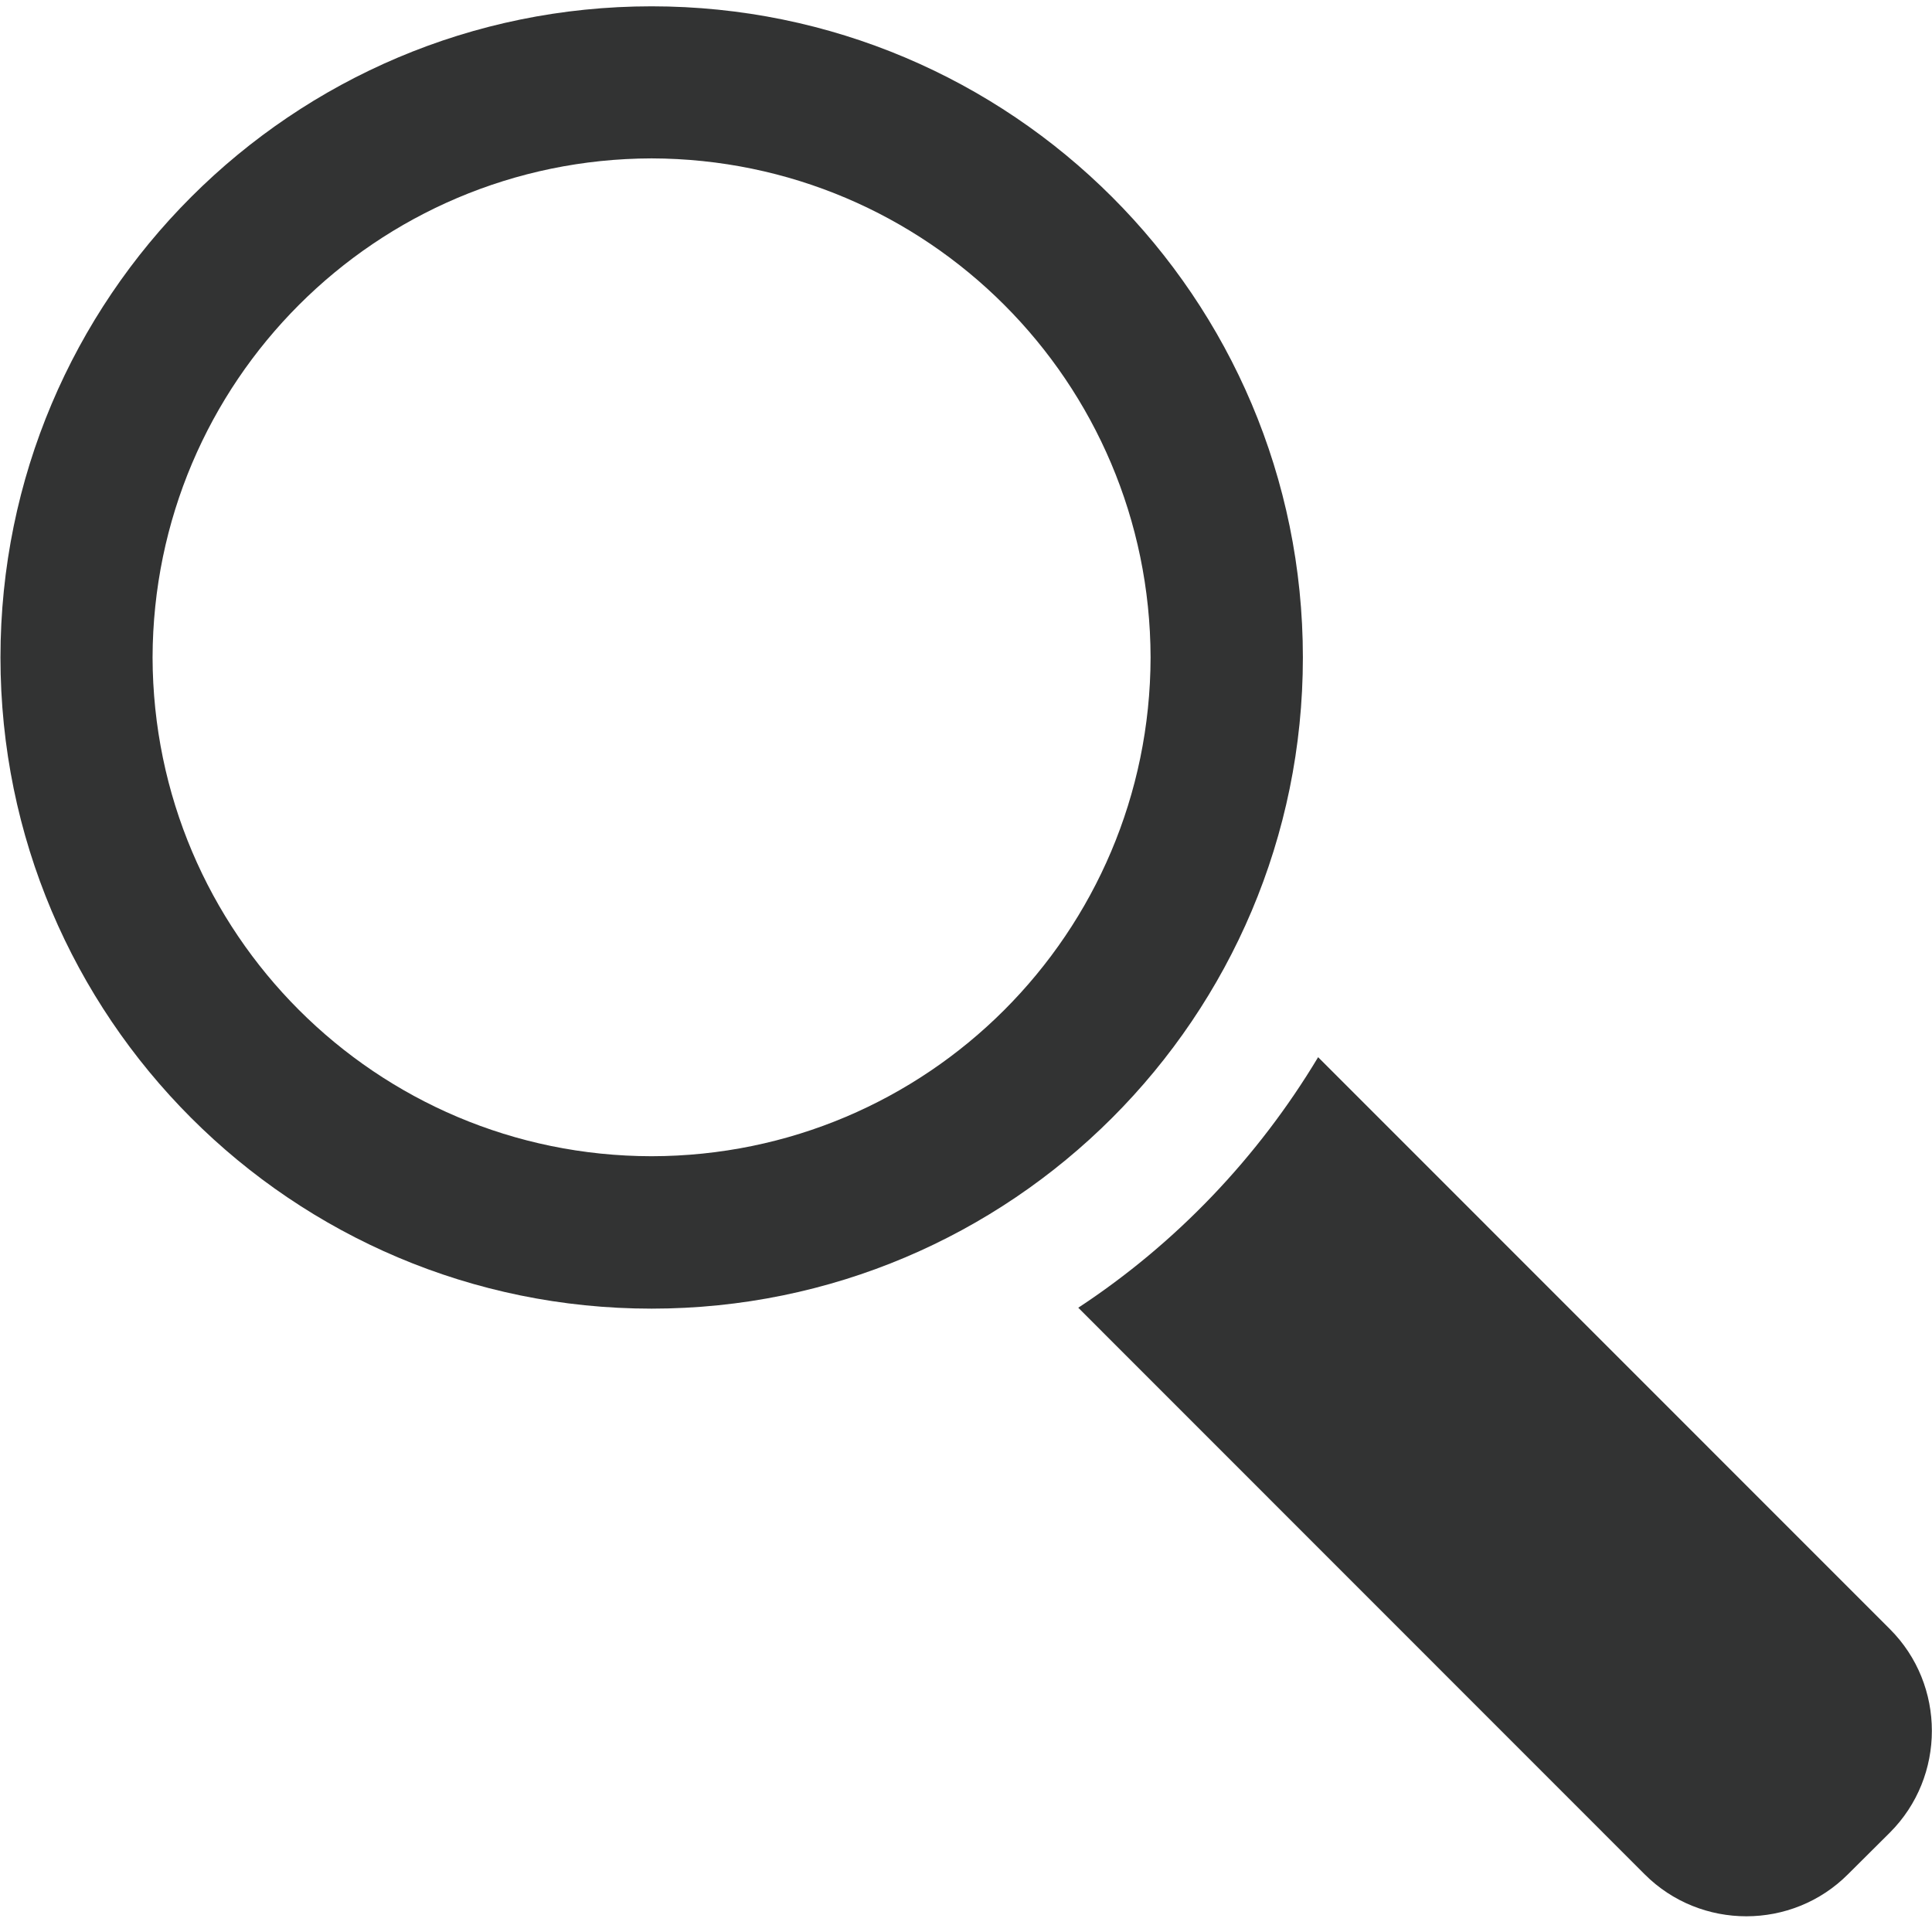 <?xml version="1.0" encoding="utf-8"?>
<!-- Generator: Adobe Illustrator 15.0.2, SVG Export Plug-In  -->
<!DOCTYPE svg PUBLIC "-//W3C//DTD SVG 1.1//EN" "http://www.w3.org/Graphics/SVG/1.1/DTD/svg11.dtd">
<svg version="1.1"
	 xmlns="http://www.w3.org/2000/svg" xmlns:xlink="http://www.w3.org/1999/xlink" xmlns:a="http://ns.adobe.com/AdobeSVGViewerExtensions/3.0/"
	 x="0px" y="0px" width="100px" height="100px" viewBox="-0.024 -0.327 100 100" enable-background="new -0.024 -0.327 100 100"
	 xml:space="preserve">
<defs>
</defs>
<path fill="#323333" d="M67.413,33.702C67.413,15.086,52.317,0,33.7,0C15.086,0,0,15.086,0,33.702
	c0,18.614,15.086,33.706,33.7,33.706C52.317,67.408,67.413,52.316,67.413,33.702z M33.7,59.519
	C19.436,59.5,7.912,47.964,7.873,33.702C7.912,19.439,19.436,7.908,33.7,7.871c14.274,0.037,25.796,11.569,25.83,25.832
	C59.497,47.964,47.975,59.5,33.7,59.519z"/>
<path fill="#323333" d="M97.798,83.996L68.202,54.393c-3.121,5.201-7.359,9.643-12.415,12.968l29.318,29.327
	c2.894,2.897,7.634,2.897,10.527-0.008l2.166-2.155C100.693,91.63,100.693,86.89,97.798,83.996z"/>
</svg>
